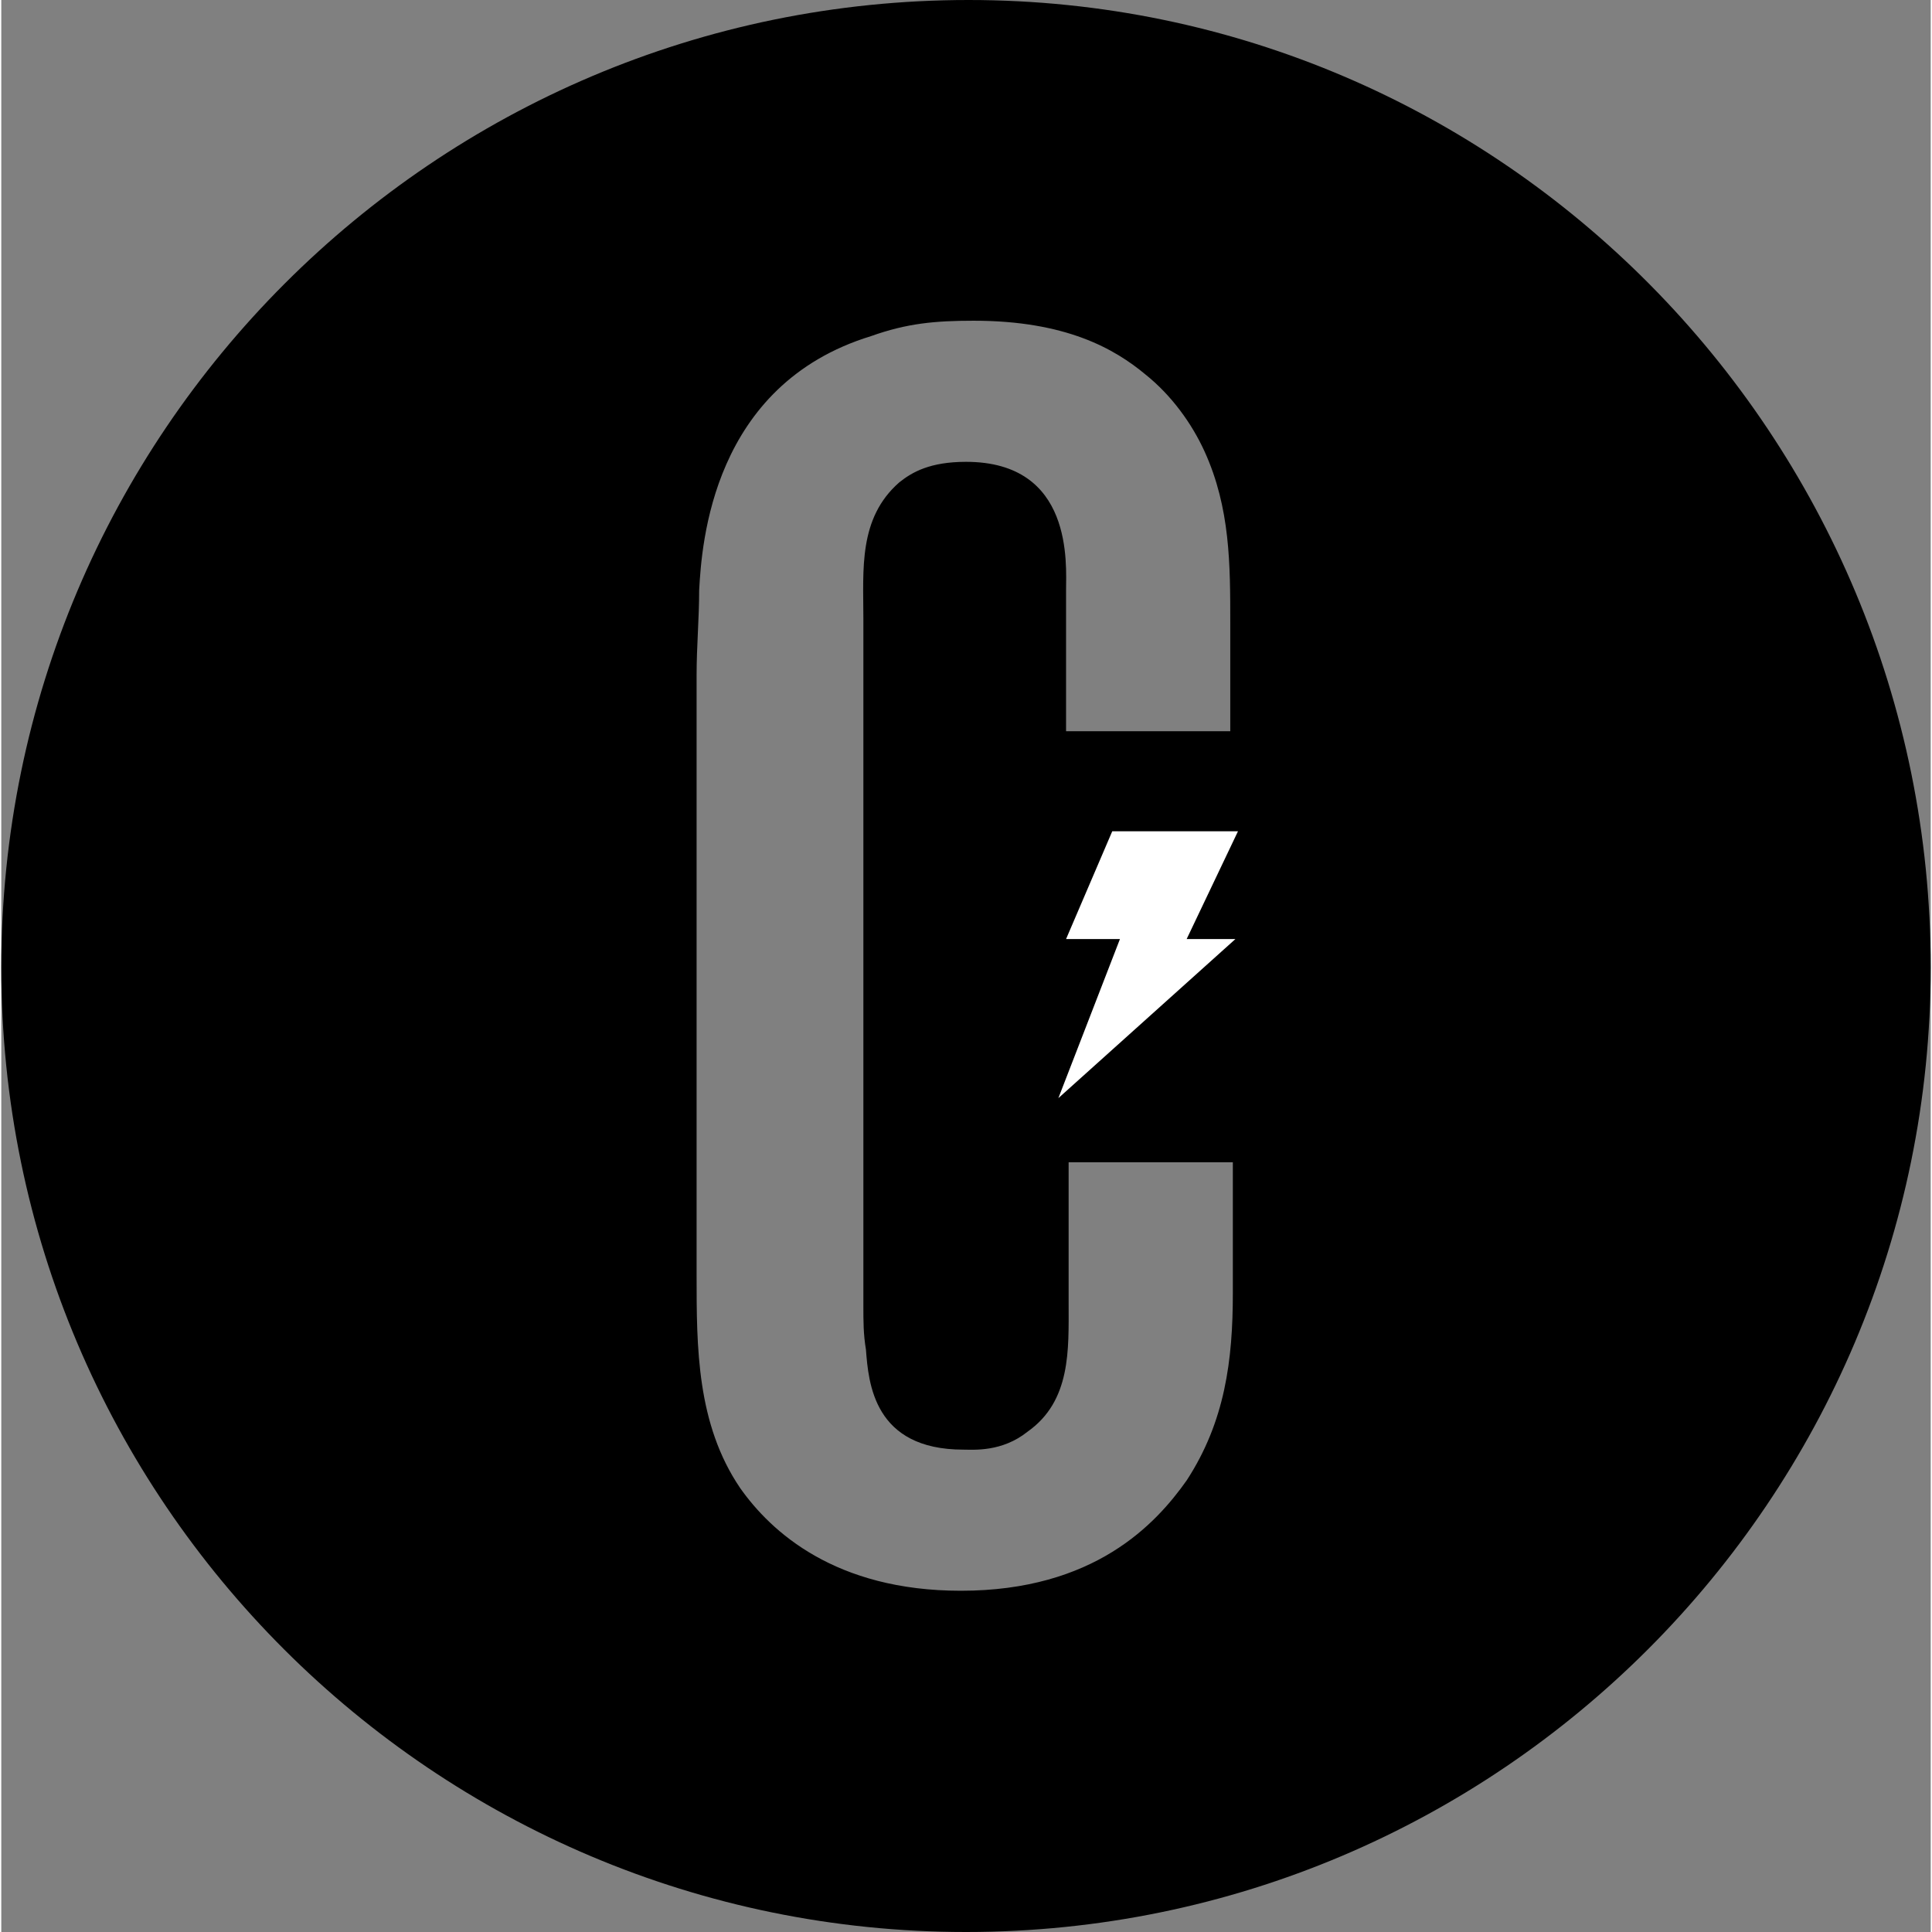 <svg xmlns="http://www.w3.org/2000/svg" viewBox="0 0 75.2 75.3" width="24" height="24">
  <rect x="0" y="0" width="75.2" height="75.3" fill="#808080" stroke="none"/>
  <path id="circle" d="M46.2,57.7C45,59.4,42.6,62,37.4,62c-4.9,0-7.4-2.3-8.6-4c-1.7-2.5-1.7-5.5-1.7-8.3V26.3 c0-1.1,0.1-2.2,0.1-3.3c0.1-1.8,0.5-8,6.7-9.9c1.4-0.5,2.5-0.6,4-0.6c3.6,0,5.5,1.1,6.7,2.1c1,0.8,1.8,1.9,2.3,3c1,2.2,1,4.4,1,6.7 v4.2h-6.4V23c0-1,0.3-5-3.9-5c-1.4,0-2.1,0.4-2.6,0.8c-1.6,1.4-1.4,3.4-1.4,5.3v26.8c0,0.6,0,1.1,0.1,1.7c0.1,1.3,0.3,3.9,3.8,3.9 c0.4,0,1.5,0.1,2.5-0.7c1.7-1.2,1.6-3.2,1.6-5v-5.5H48v5.1C48,53,47.7,55.4,46.2,57.7 M0,37.7c0,20.8,16.9,37.6,37.6,37.6 c20.8,0,37.6-16.9,37.6-37.6S58.5,0,37.7,0S0,16.9,0,37.7"/>
  <polyline id="lightning" fill="white" points="48.2,32.4 43.3,32.4 41.5,36.6 43.6,36.6 41.2,42.8 48.1,36.6 46.2,36.6 48.2,32.4 " />
</svg>
